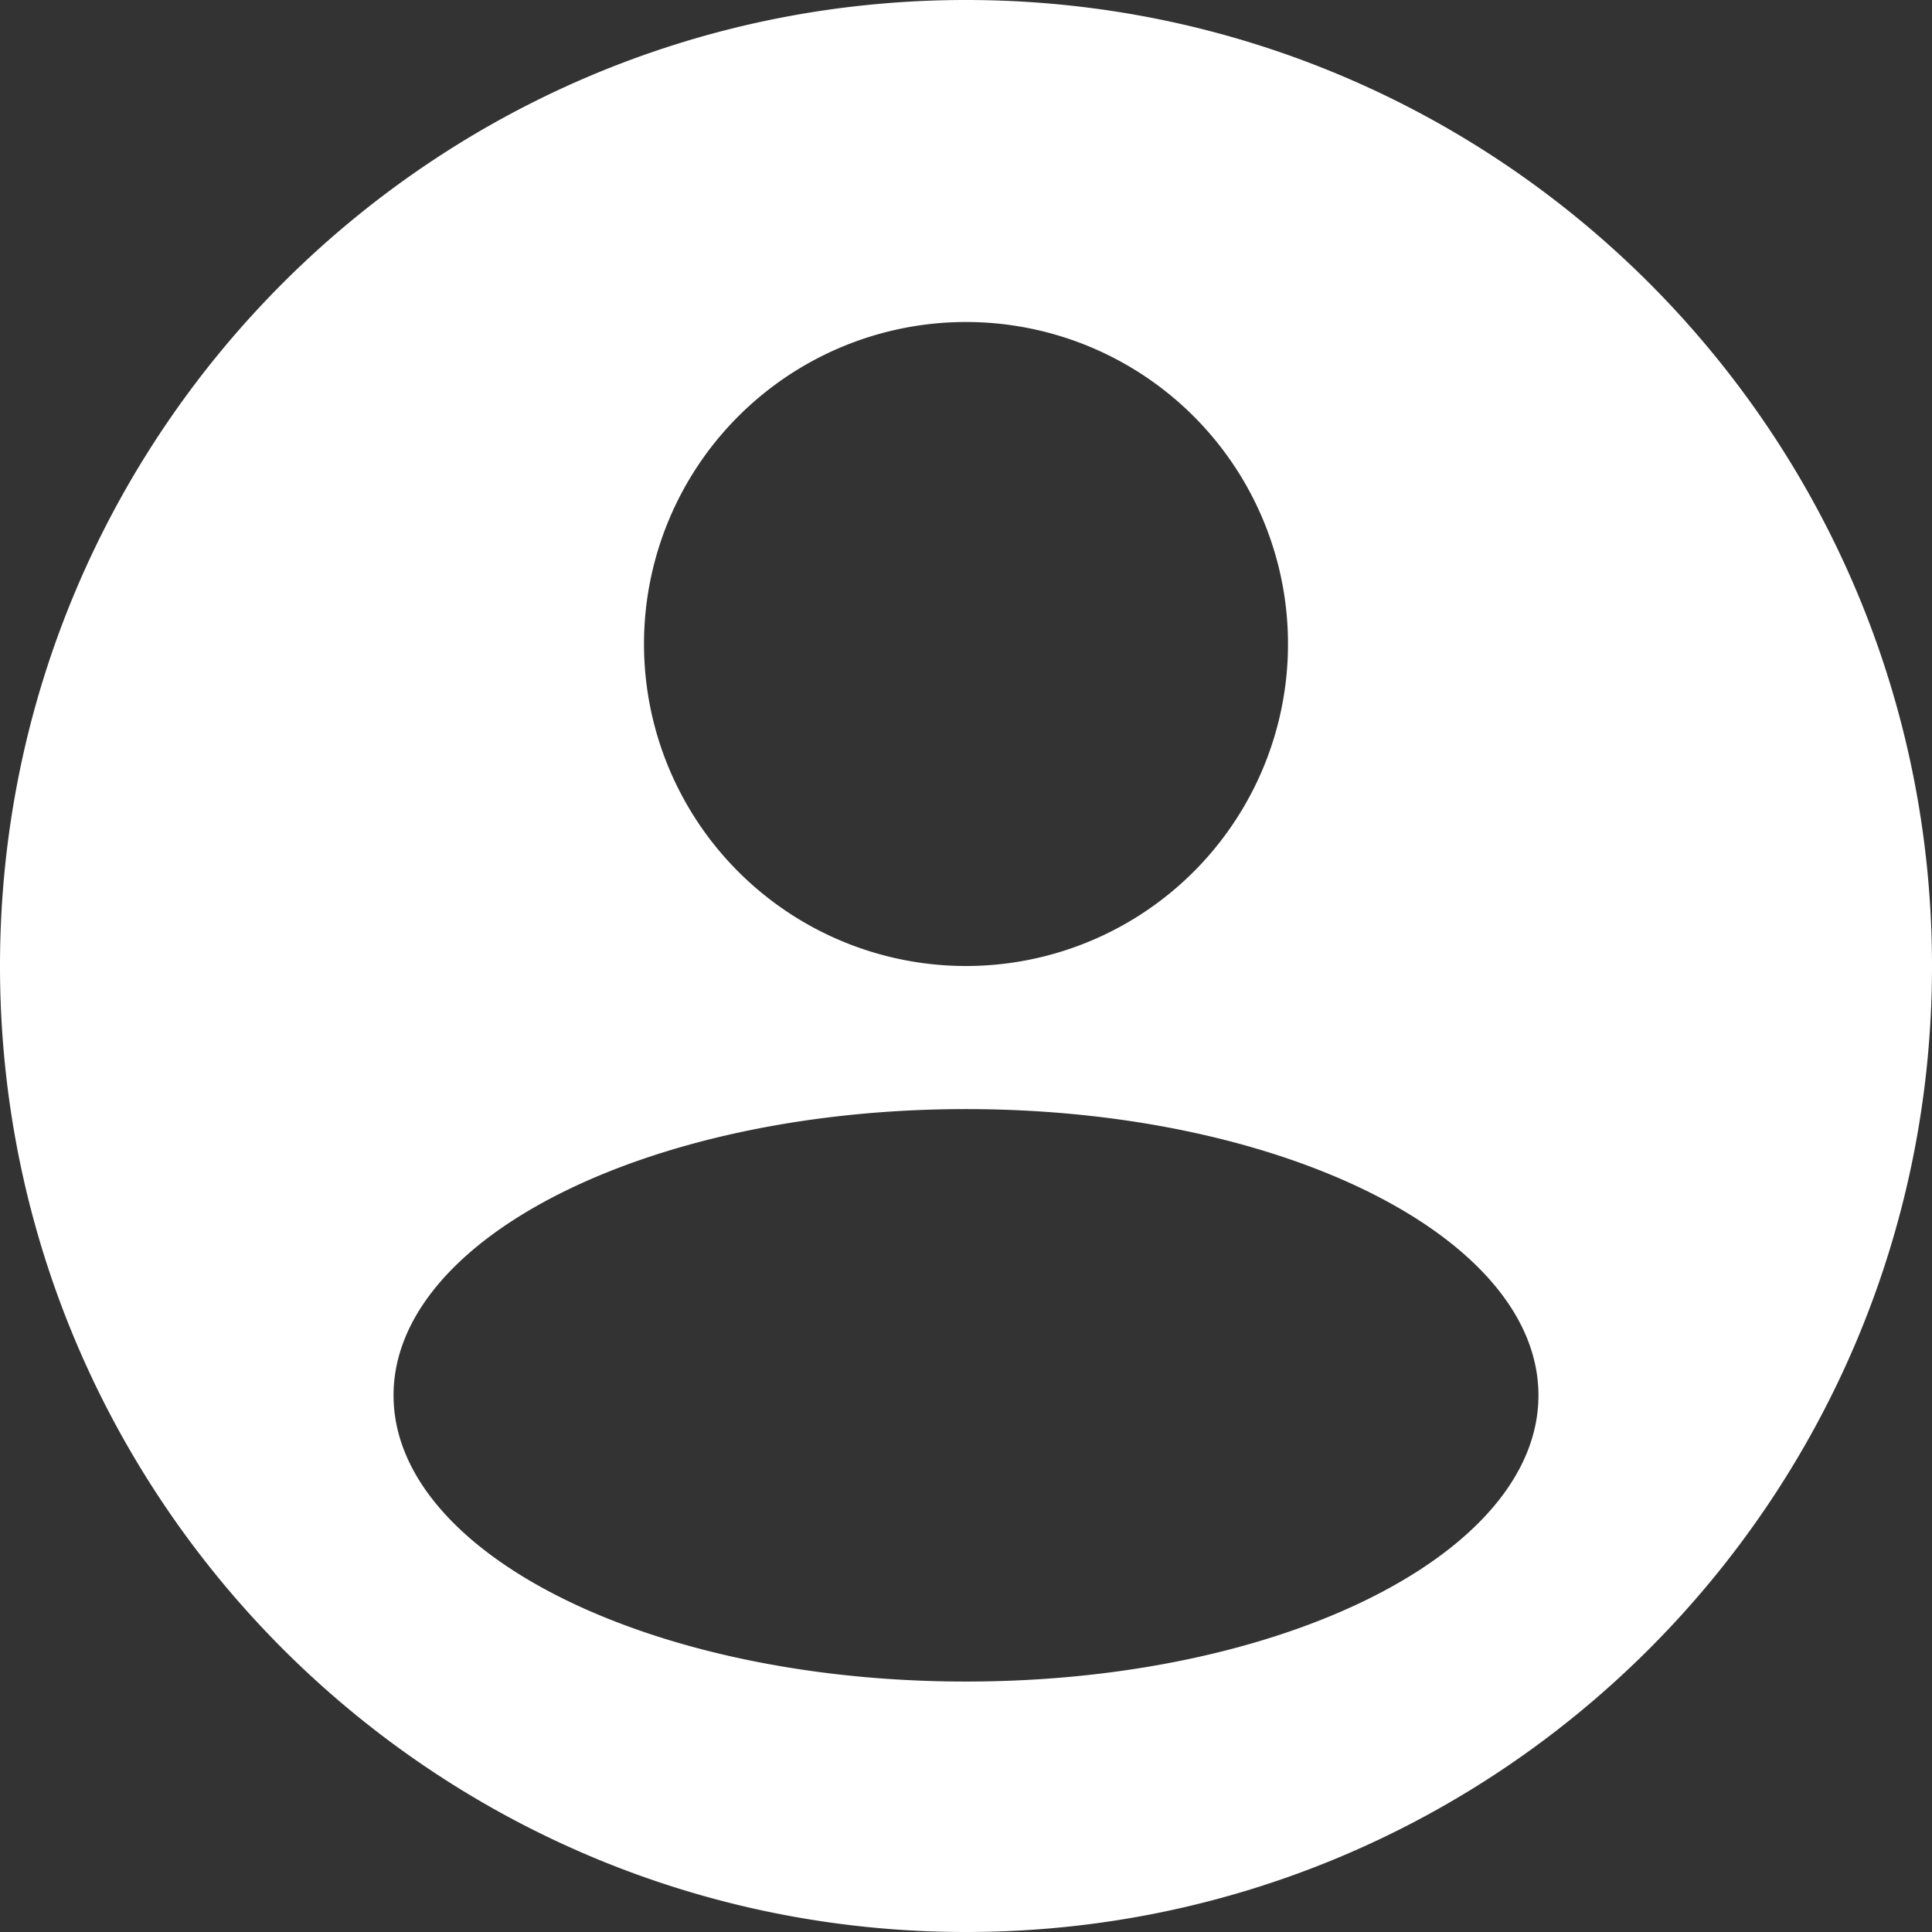 <svg xmlns="http://www.w3.org/2000/svg" width="30" height="30" fill="none"><rect width="100%" height="100%" fill="#333333" stroke="none"/><path fill="#fff" fill-rule="evenodd" d="M30 15c0 8.284-6.716 15-15 15-8.284 0-15-6.716-15-15C0 6.716 6.716 0 15 0c8.284 0 15 6.716 15 15Zm-10-5a5 5 0 1 1-10 0 5 5 0 0 1 10 0Zm-5 16.111c4.91 0 8.889-1.99 8.889-4.444 0-2.455-3.98-4.445-8.889-4.445-4.91 0-8.889 1.99-8.889 4.445 0 2.454 3.98 4.444 8.889 4.444Z" clip-rule="evenodd"/></svg>